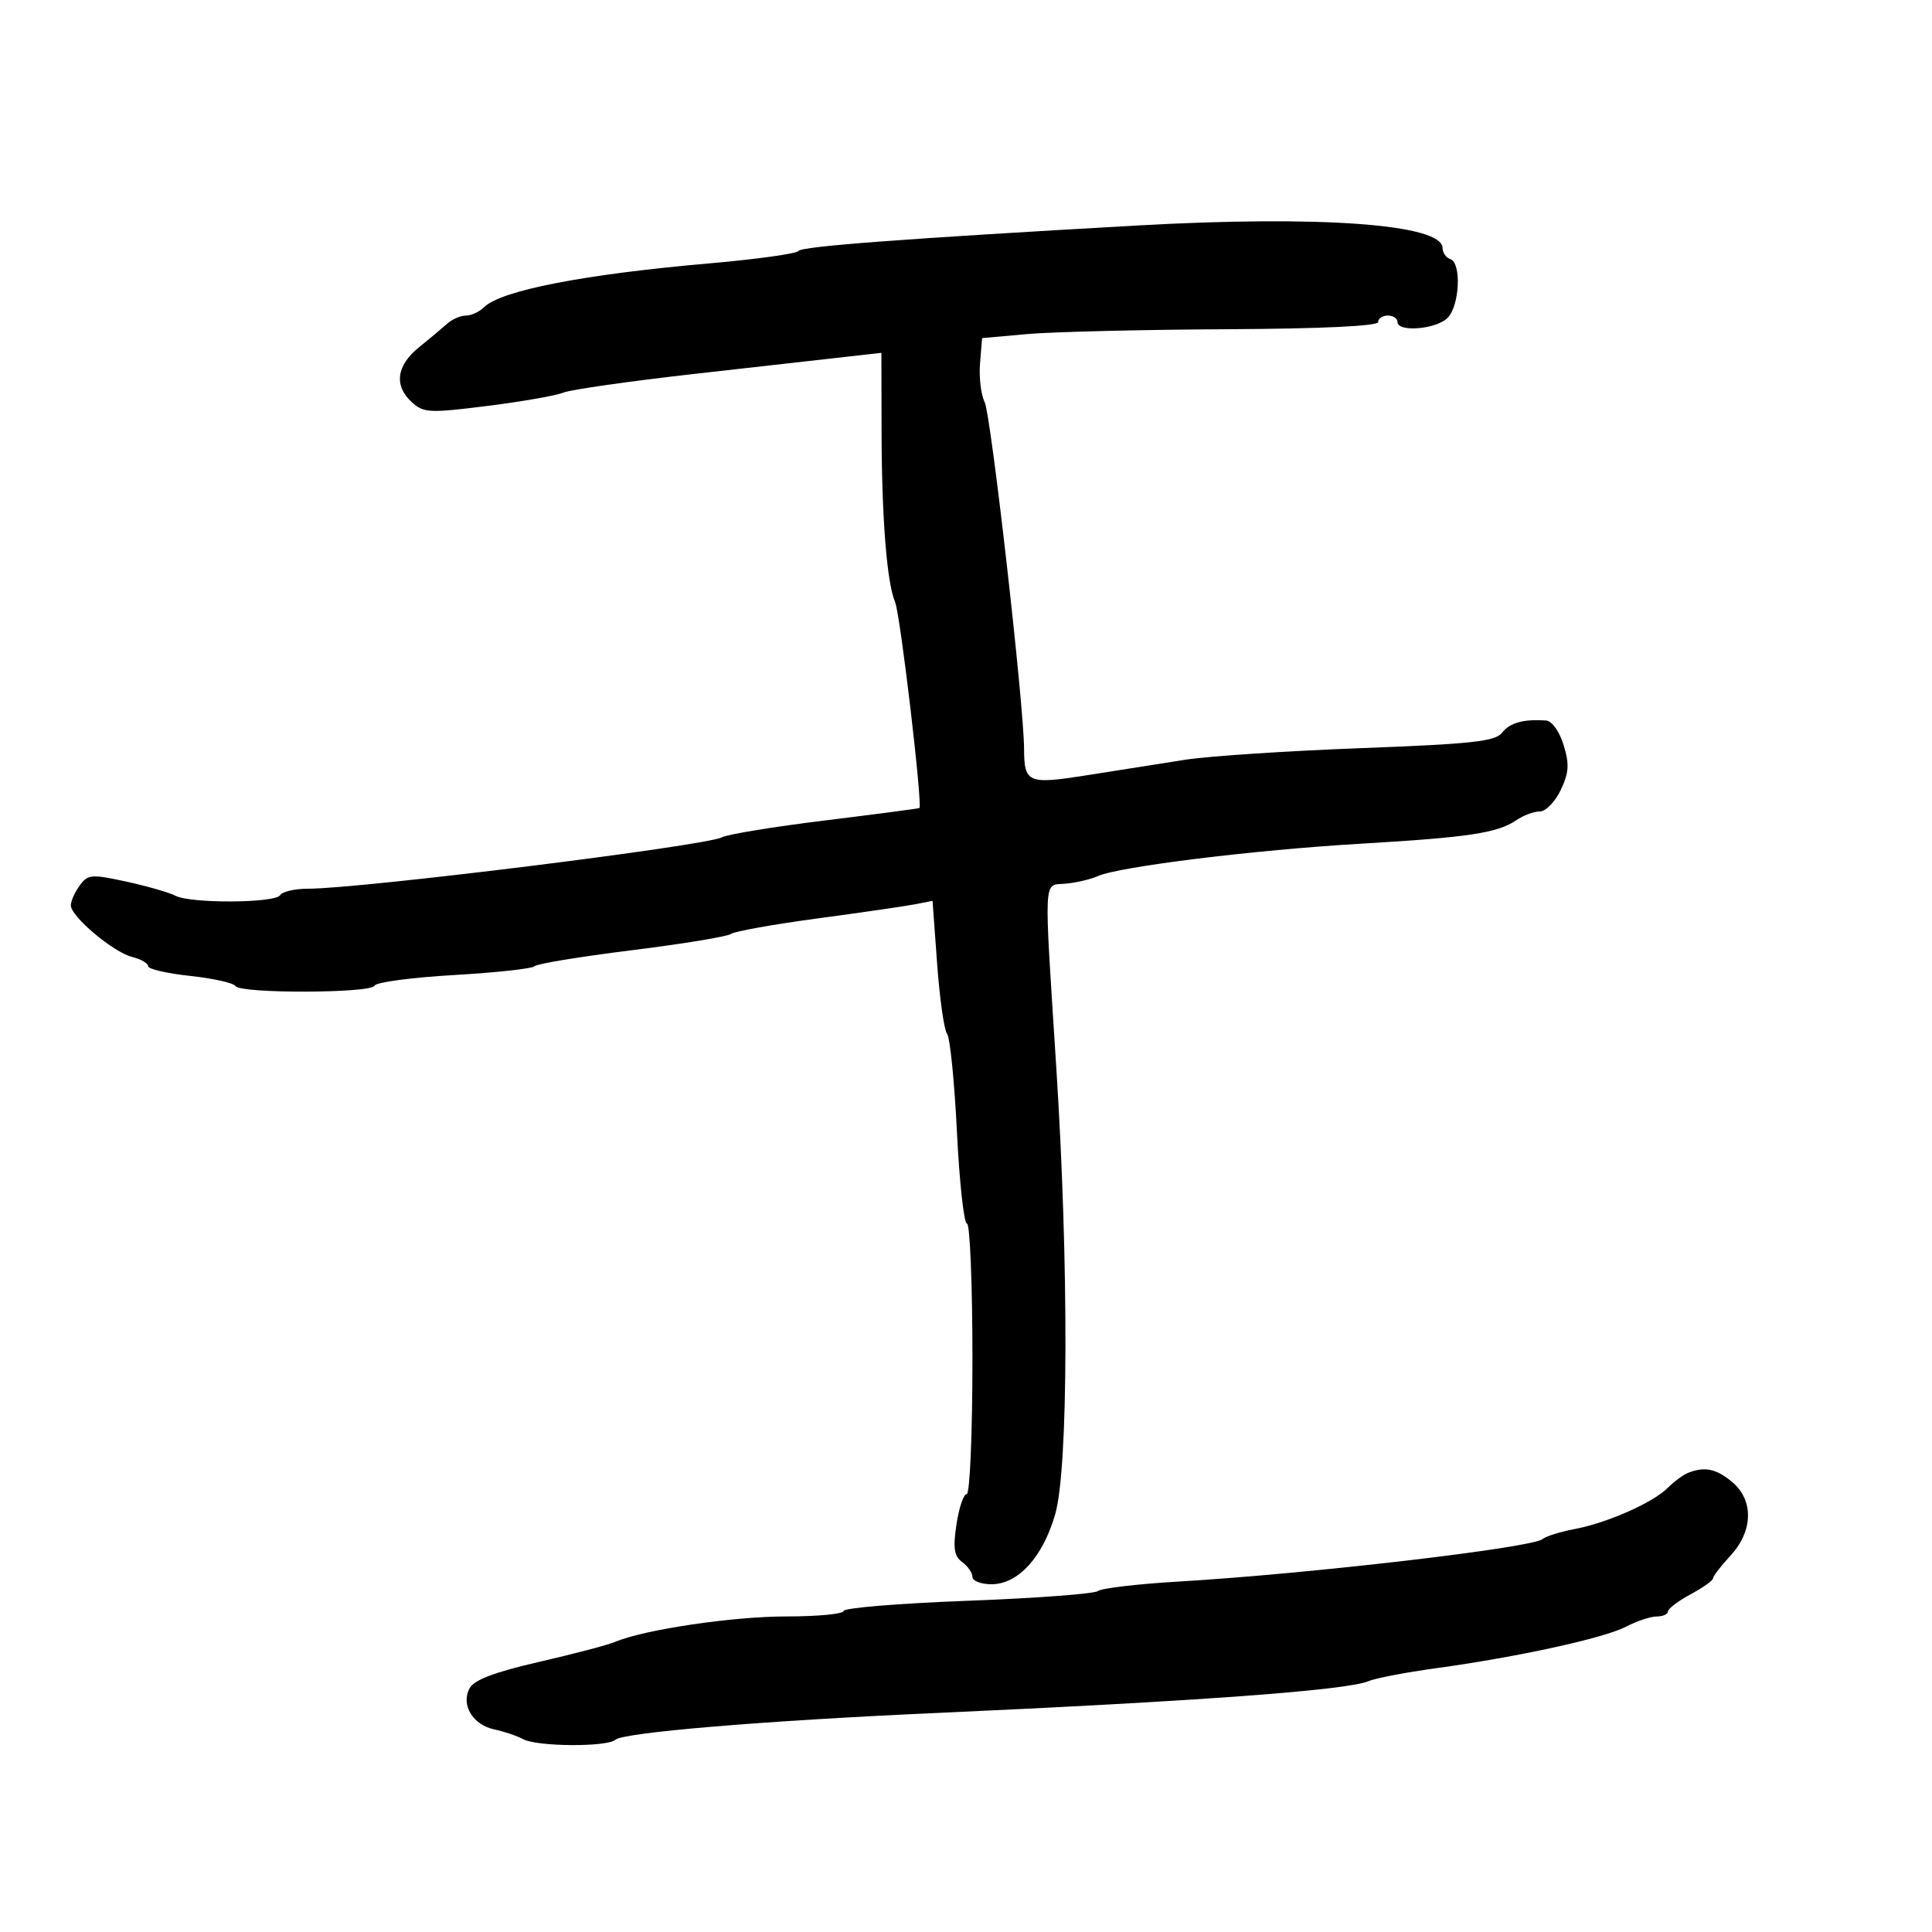 <svg xmlns="http://www.w3.org/2000/svg" width="300" height="300" viewBox="0 0 300 300" version="1.1">
	<path d="M 176.500 35.021 C 140.355 37.060, 124.466 38.255, 124 38.968 C 123.725 39.389, 117.425 40.264, 110 40.911 C 90.698 42.595, 77.789 45.109, 75.179 47.692 C 74.452 48.412, 73.182 49, 72.357 49 C 71.532 49, 70.228 49.563, 69.460 50.250 C 68.691 50.938, 66.699 52.604, 65.031 53.953 C 61.536 56.782, 61.146 59.918, 63.972 62.475 C 65.789 64.119, 66.718 64.163, 75.722 63.027 C 81.100 62.349, 86.400 61.418, 87.500 60.959 C 88.600 60.500, 97.825 59.187, 108 58.040 C 118.175 56.894, 128.832 55.693, 131.681 55.371 L 136.863 54.787 136.889 66.956 C 136.918 80.490, 137.709 90.472, 138.993 93.500 C 139.798 95.398, 143.301 125.147, 142.758 125.473 C 142.616 125.558, 136.020 126.425, 128.101 127.399 C 120.181 128.373, 112.981 129.551, 112.101 130.018 C 109.599 131.345, 55.995 138, 47.810 138 C 45.780 138, 43.840 138.450, 43.500 139 C 42.727 140.251, 29.587 140.322, 27.236 139.088 C 26.281 138.587, 22.856 137.602, 19.625 136.899 C 14.194 135.717, 13.647 135.763, 12.375 137.501 C 11.619 138.536, 11 139.925, 11 140.588 C 11 142.317, 17.587 147.858, 20.518 148.594 C 21.883 148.937, 23 149.582, 23 150.029 C 23 150.475, 25.931 151.155, 29.514 151.538 C 33.097 151.922, 36.273 152.633, 36.573 153.118 C 37.311 154.312, 57.746 154.248, 58.167 153.051 C 58.350 152.528, 63.900 151.787, 70.500 151.403 C 77.100 151.019, 82.725 150.405, 83 150.038 C 83.275 149.670, 90.025 148.558, 98 147.566 C 105.975 146.574, 112.950 145.429, 113.500 145.023 C 114.050 144.617, 120.125 143.529, 127 142.606 C 133.875 141.683, 140.694 140.693, 142.152 140.406 L 144.805 139.884 145.520 149.692 C 145.914 155.086, 146.608 159.967, 147.063 160.537 C 147.519 161.107, 148.207 167.969, 148.594 175.787 C 148.981 183.604, 149.681 190, 150.149 190 C 150.617 190, 151 199.450, 151 211 C 151 222.550, 150.601 232, 150.114 232 C 149.626 232, 148.910 234.114, 148.523 236.697 C 147.966 240.412, 148.151 241.637, 149.409 242.557 C 150.284 243.197, 151 244.233, 151 244.860 C 151 245.487, 152.330 246, 153.955 246 C 158.119 246, 161.967 241.753, 163.868 235.060 C 165.898 227.911, 165.974 196.426, 164.035 166 C 162.070 135.166, 161.949 137.552, 165.500 137.215 C 167.150 137.058, 169.400 136.526, 170.500 136.033 C 173.762 134.571, 194.778 131.980, 211.199 131.016 C 228.101 130.023, 232.540 129.353, 235.473 127.348 C 236.557 126.607, 238.194 126, 239.109 126 C 240.024 126, 241.481 124.506, 242.348 122.680 C 243.629 119.979, 243.712 118.673, 242.794 115.680 C 242.149 113.578, 240.986 111.951, 240.082 111.885 C 236.591 111.631, 234.439 112.224, 233.246 113.770 C 232.197 115.128, 228.596 115.522, 211.296 116.173 C 199.913 116.601, 187.653 117.411, 184.050 117.972 C 180.448 118.534, 173.675 119.602, 169 120.345 C 159.585 121.842, 159.041 121.619, 159.015 116.242 C 158.983 109.288, 153.875 64.388, 152.894 62.433 C 152.324 61.296, 152.002 58.596, 152.179 56.433 L 152.500 52.500 159.500 51.874 C 163.350 51.530, 177.188 51.193, 190.250 51.124 C 205.334 51.045, 214 50.635, 214 50 C 214 49.450, 214.675 49, 215.500 49 C 216.325 49, 217 49.450, 217 50 C 217 51.626, 223.003 51.140, 224.771 49.371 C 226.658 47.485, 226.971 40.824, 225.200 40.233 C 224.540 40.013, 224 39.240, 224 38.514 C 224 34.807, 205.027 33.412, 176.500 35.021 M 262.125 228.704 C 261.369 229.004, 259.944 230.056, 258.959 231.041 C 256.652 233.348, 249.532 236.491, 244.466 237.438 C 242.285 237.845, 240.050 238.547, 239.500 238.997 C 237.840 240.354, 203.170 244.396, 183 245.584 C 176.675 245.957, 171.046 246.618, 170.490 247.054 C 169.935 247.490, 160.822 248.171, 150.240 248.569 C 139.658 248.966, 131 249.676, 131 250.146 C 131 250.616, 126.998 251, 122.107 251 C 113.761 251, 99.988 253.048, 95.500 254.957 C 94.400 255.425, 89.091 256.821, 83.702 258.060 C 76.772 259.652, 73.615 260.851, 72.917 262.156 C 71.534 264.738, 73.408 267.840, 76.779 268.549 C 78.275 268.863, 80.281 269.544, 81.236 270.060 C 83.401 271.232, 94.264 271.300, 95.550 270.151 C 96.818 269.018, 118.588 267.195, 145 266.010 C 185.950 264.173, 209.136 262.469, 212.500 261.049 C 213.600 260.584, 218.325 259.680, 223 259.039 C 235.667 257.303, 249.109 254.362, 252.500 252.585 C 254.150 251.720, 256.288 251.010, 257.250 251.006 C 258.212 251.003, 259 250.652, 259 250.227 C 259 249.802, 260.575 248.607, 262.500 247.570 C 264.425 246.533, 266 245.414, 266 245.082 C 266 244.751, 267.215 243.169, 268.700 241.568 C 272.241 237.749, 272.346 232.932, 268.950 230.106 C 266.491 228.059, 264.683 227.688, 262.125 228.704" stroke="none" fill="black" fill-rule="evenodd"/>
</svg>